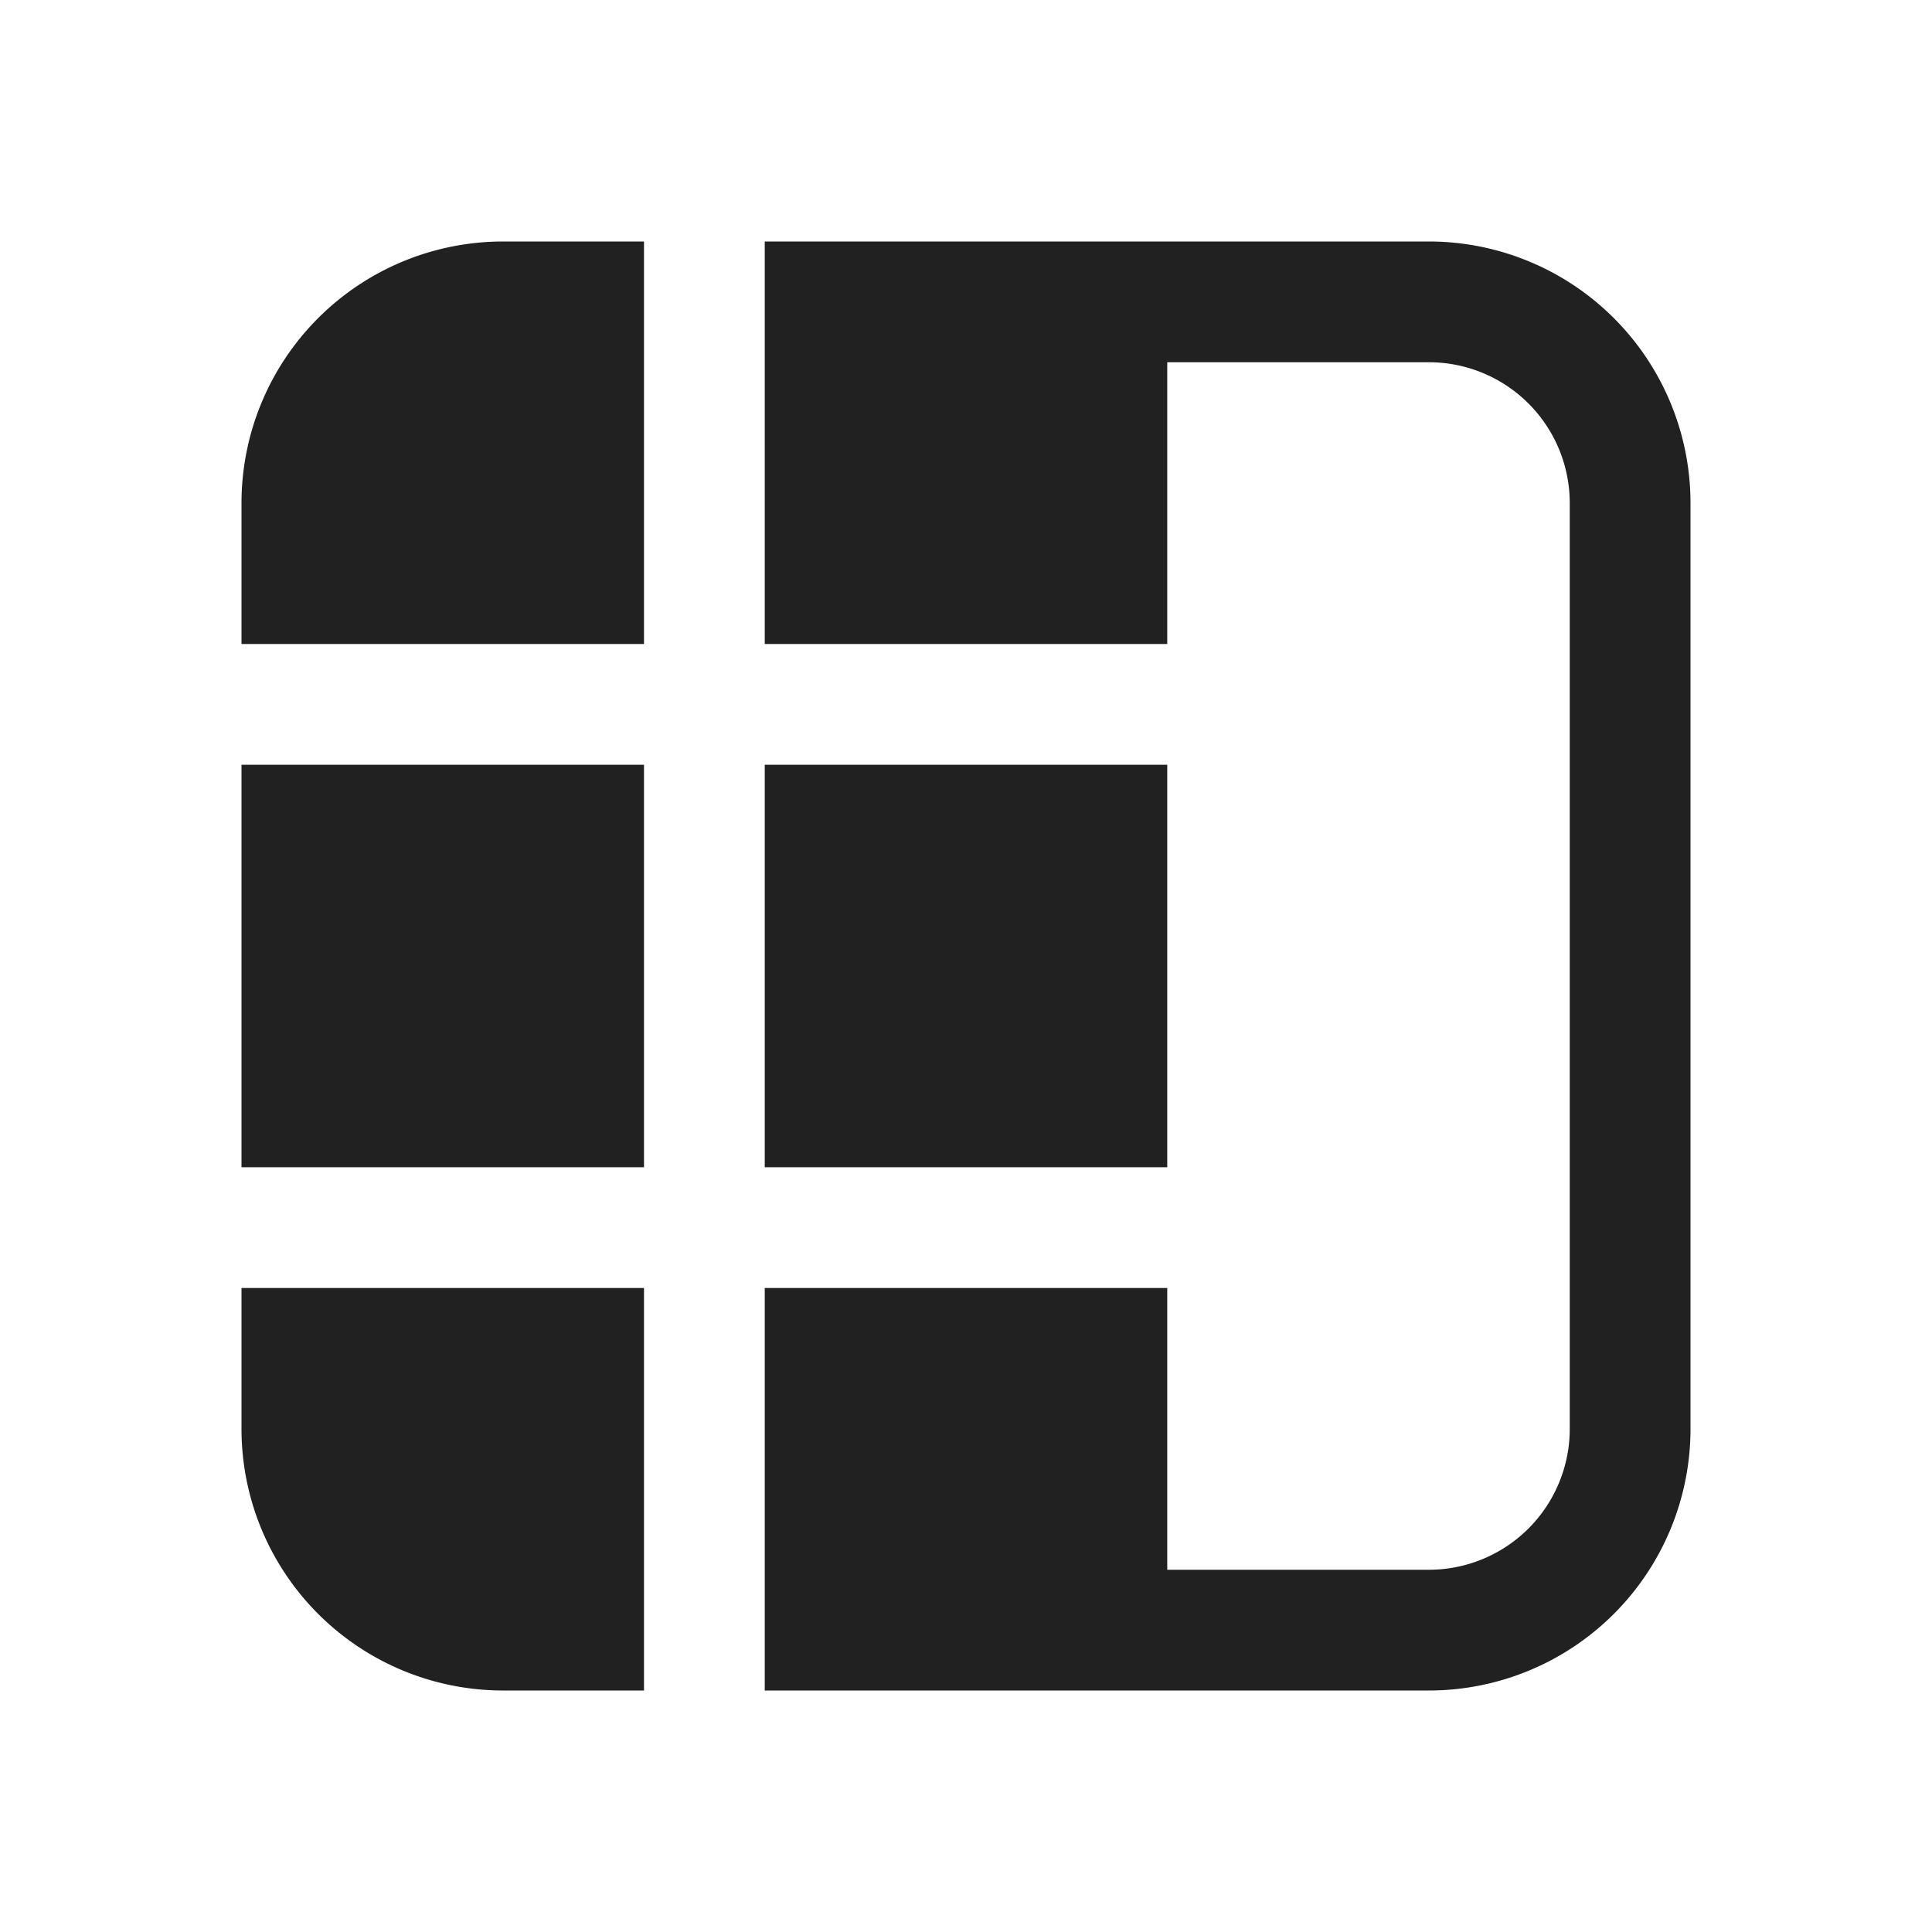 <svg viewBox="0 0 24 24" fill="none" xmlns="http://www.w3.org/2000/svg" height="1em" width="1em">
  <path d="M8 3H6.25A3.25 3.25 0 0 0 3 6.25V8h5V3Zm0 6.5H3v5h5v-5Zm1.5 5v-5h5v5h-5Zm0 1.5h5v3.5h3.25a1.75 1.75 0 0 0 1.75-1.75V6.25a1.75 1.75 0 0 0-1.75-1.75H14.5V8h-5V3h8.25A3.25 3.25 0 0 1 21 6.25v11.5A3.25 3.25 0 0 1 17.75 21H9.5v-5ZM8 16H3v1.75A3.25 3.25 0 0 0 6.25 21H8v-5Z" fill="#212121"/>
</svg>
